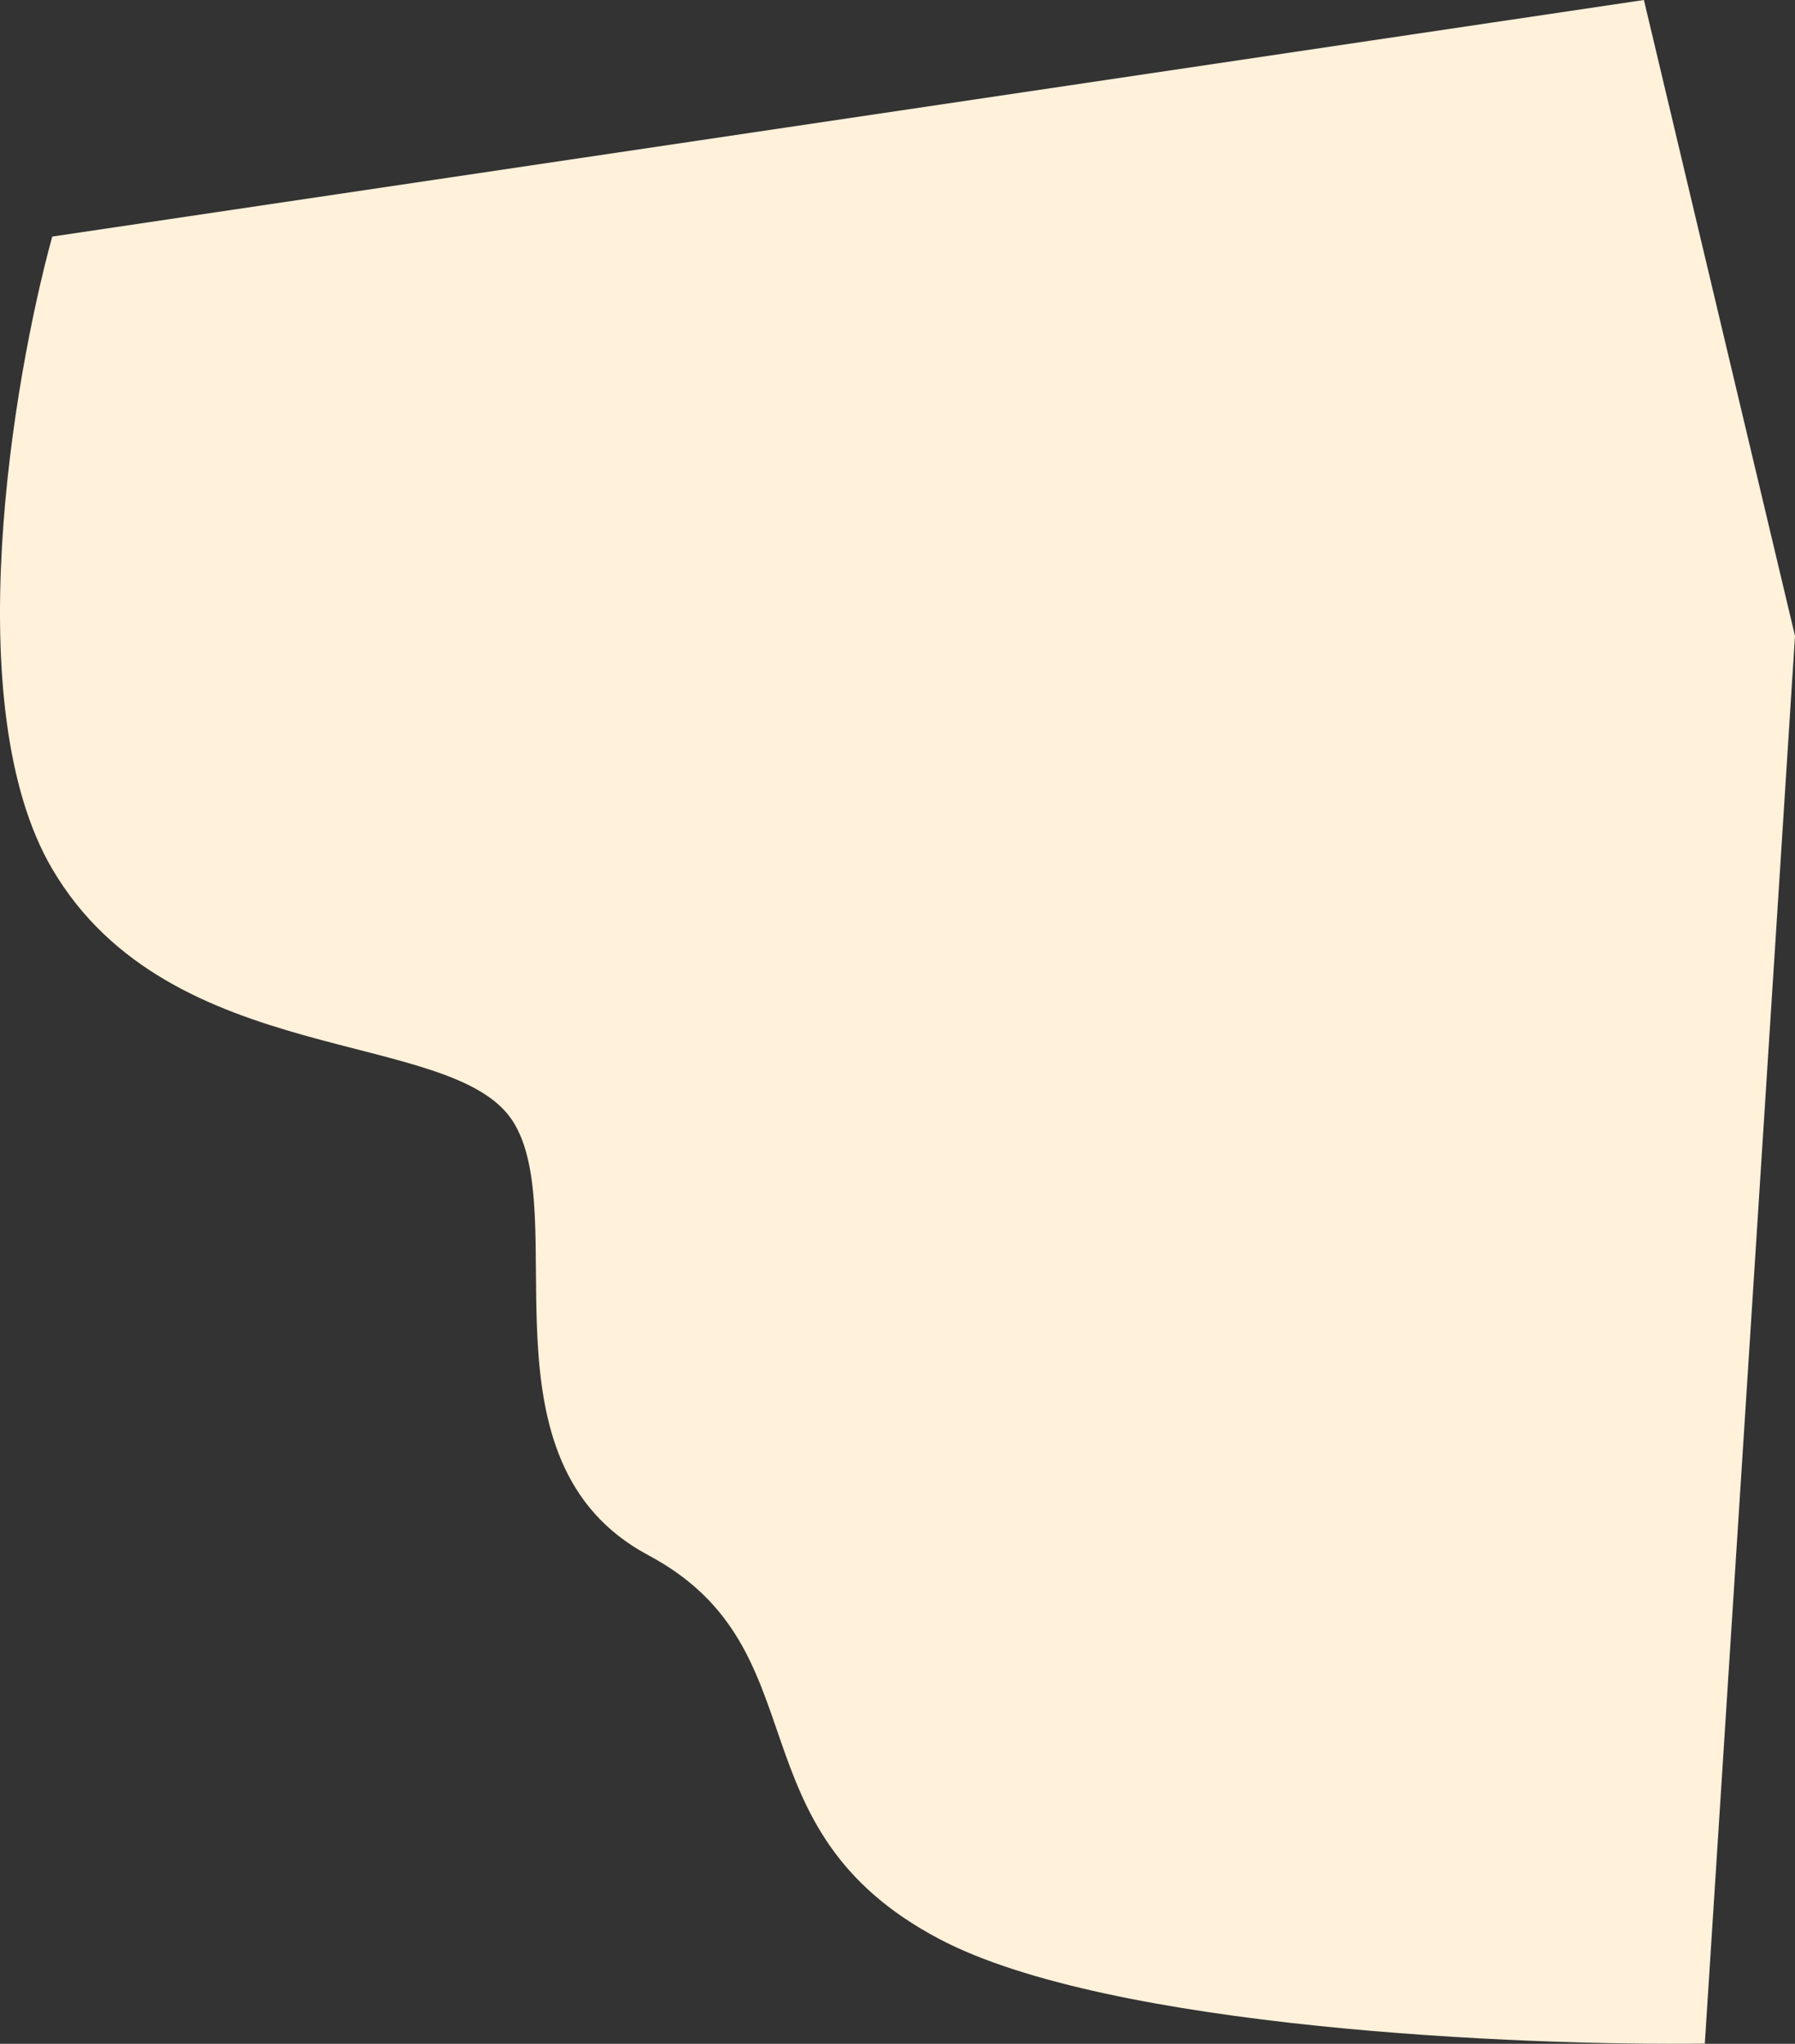 <svg xmlns="http://www.w3.org/2000/svg" width="766.307" height="872.584" viewBox="0 0 766.307 872.584">
  <rect x="0" y="0" width="766.307" height="872.584" fill="#333333" stroke="none"/>
  <path id="Decore" d="M22.307,101c-16.833,61.333-40.4,201.2,0,270,50.5,86,170.5,67.5,196.5,107.5s-17,145.5,58,185.5,34,116.5,124.5,164c72.4,38,247.833,45.5,326.5,44.5l38.5-601L701.807,0Z" fill="#fff1da"/>
</svg>